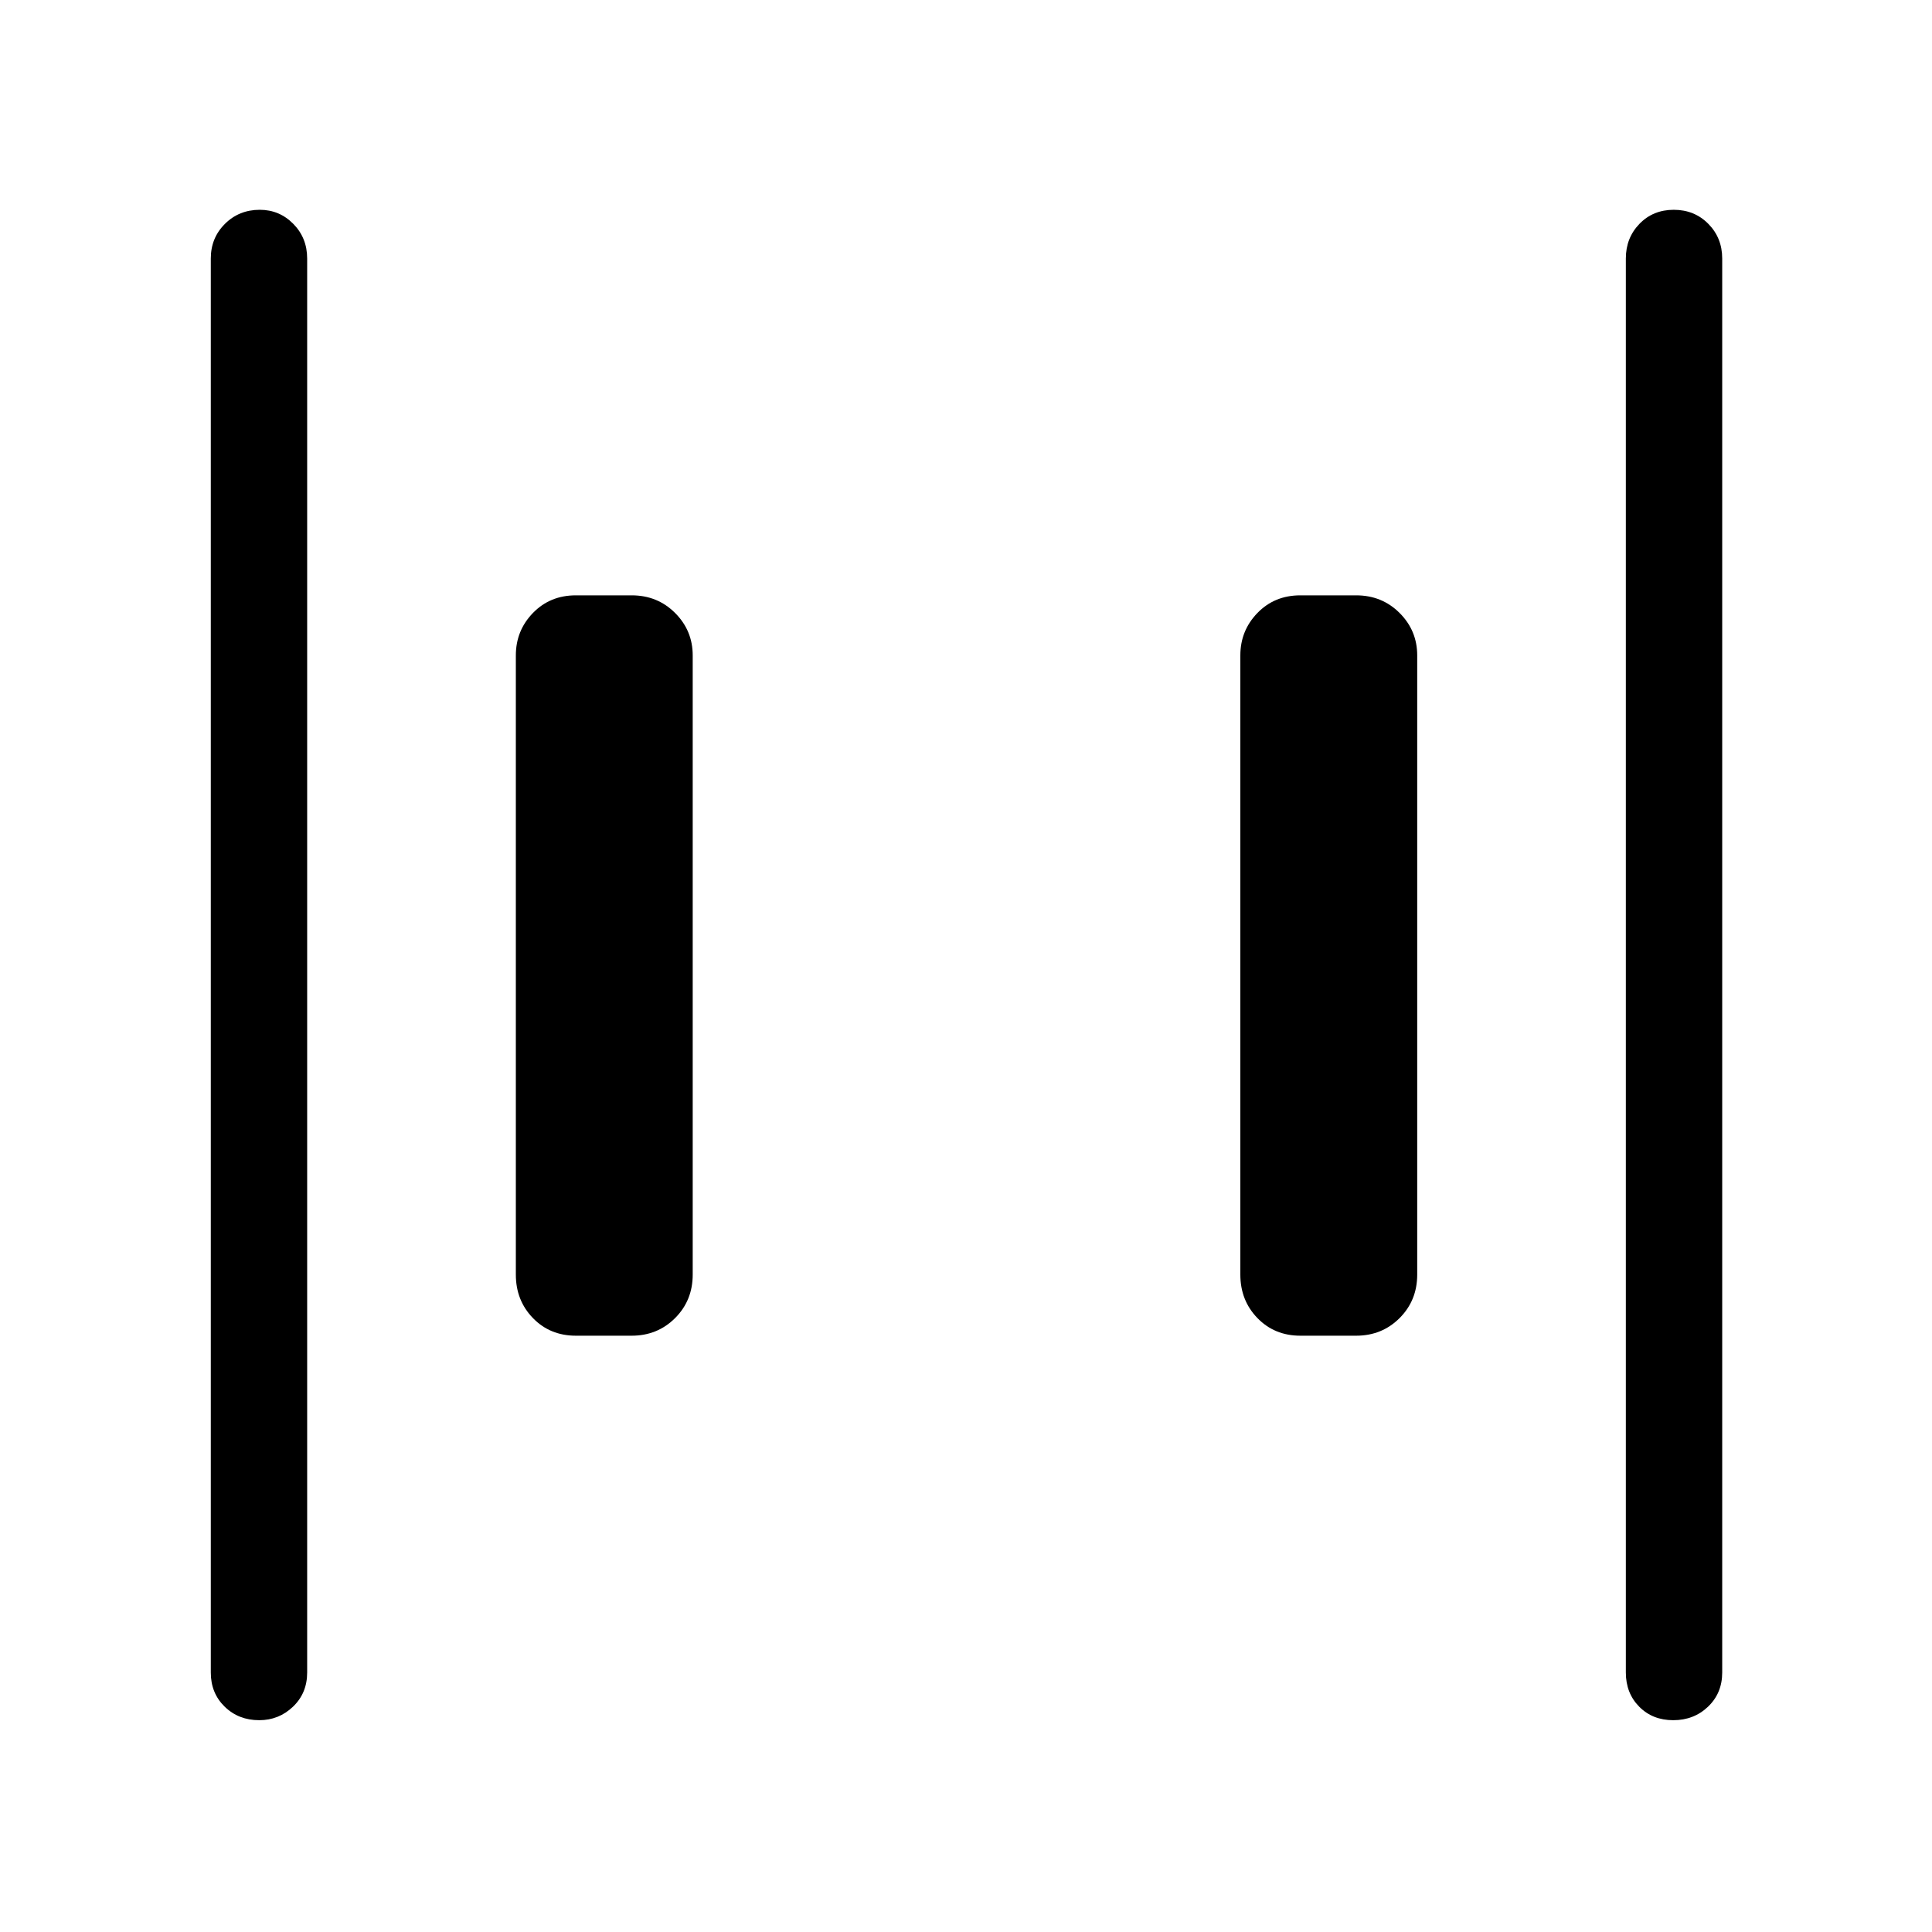 <svg xmlns="http://www.w3.org/2000/svg" height="40" viewBox="0 96 960 960" width="40"><path d="M646.154 759.704q-12.846 0-21.339-8.756-8.494-8.756-8.494-21.602V421.654q0-12.32 8.494-21.076 8.493-8.757 21.339-8.757h27.692q12.846 0 21.602 8.757 8.756 8.756 8.756 21.076v307.692q0 12.846-8.756 21.602t-21.602 8.756h-27.692Zm-360 0q-12.846 0-21.339-8.756-8.494-8.756-8.494-21.602V421.654q0-12.32 8.494-21.076 8.493-8.757 21.339-8.757h27.692q12.846 0 21.602 8.757 8.756 8.756 8.756 21.076v307.692q0 12.846-8.756 21.602t-21.602 8.756h-27.692Zm545.262 191.051q-10.288 0-16.916-6.724t-6.628-16.955V224.449q0-10.23 6.763-17.217 6.763-6.987 17.051-6.987 10.288 0 17.178 6.987 6.891 6.987 6.891 17.217v702.627q0 10.231-7.026 16.955-7.025 6.724-17.313 6.724Zm-702.602 0q-10.288 0-17.178-6.724-6.891-6.724-6.891-16.955V224.449q0-10.23 7.026-17.217 7.025-6.987 17.313-6.987 9.762 0 16.653 6.987 6.891 6.987 6.891 17.217v702.627q0 10.231-7.026 16.955-7.025 6.724-16.788 6.724Z"/></svg>